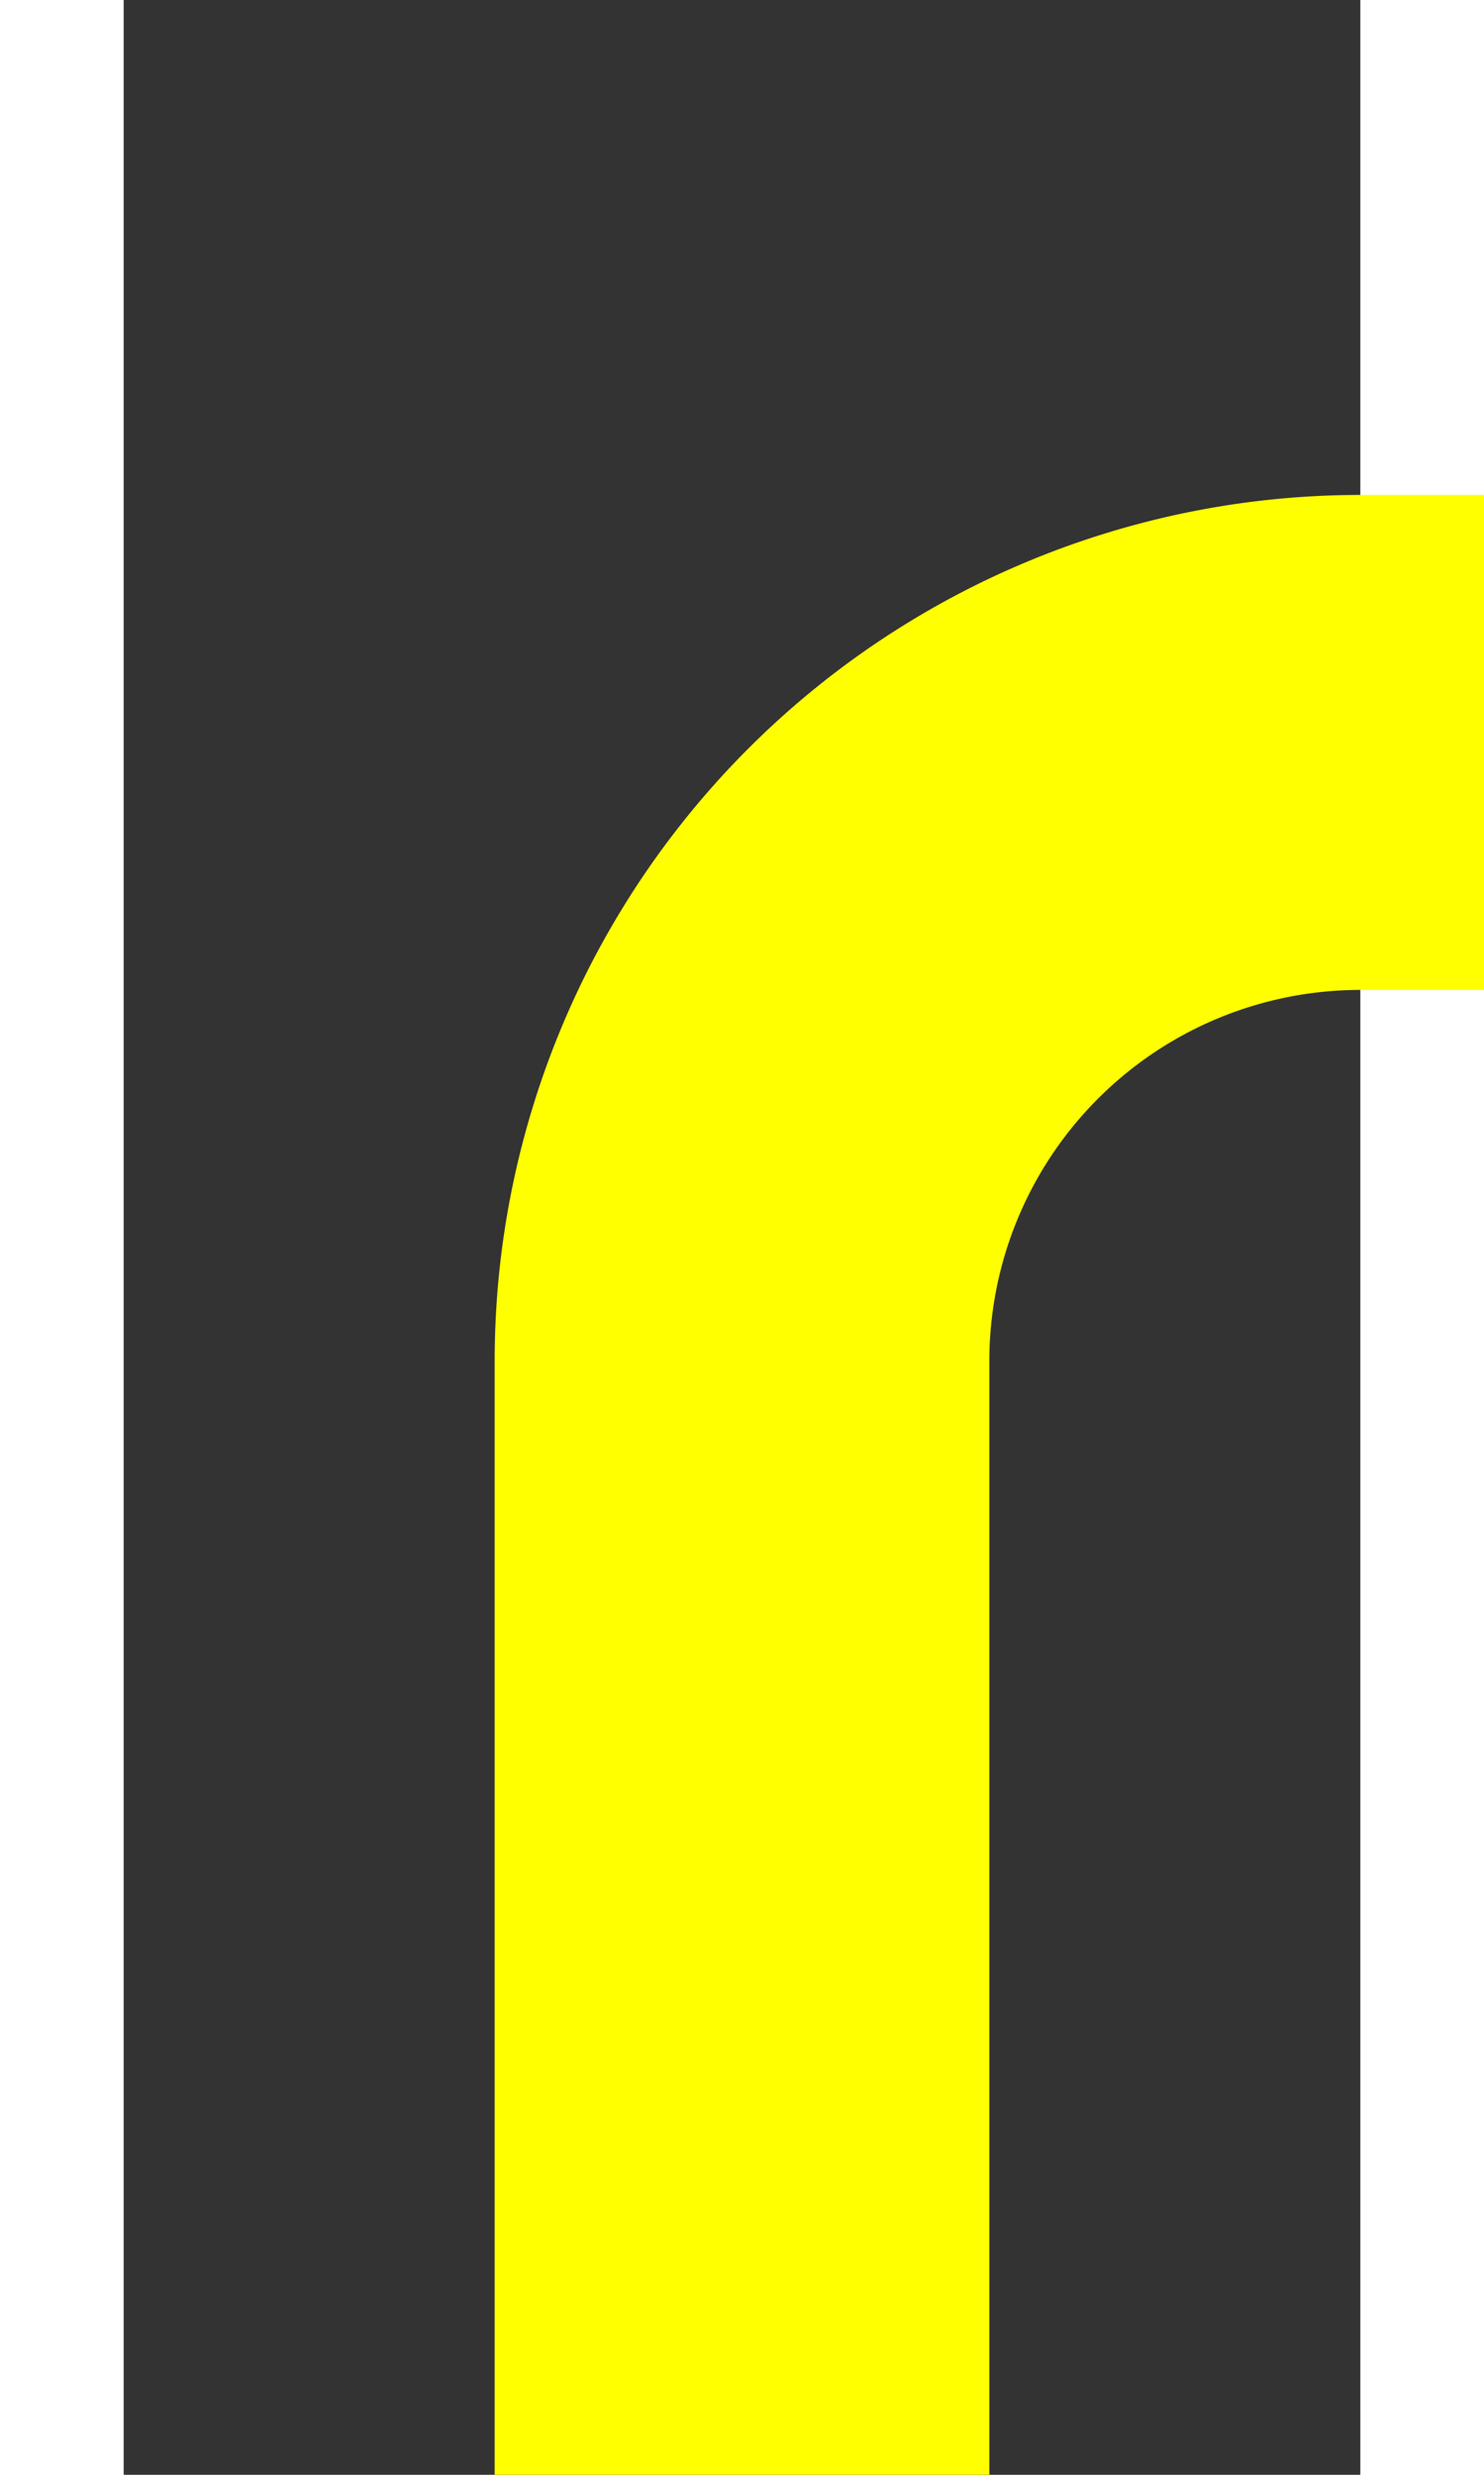 ﻿<?xml version="1.0" encoding="utf-8"?>
<svg version="1.1" xmlns:xlink="http://www.w3.org/1999/xlink" width="12px" height="20px" preserveAspectRatio="xMidYMin meet" viewBox="834 180  10 20" xmlns="http://www.w3.org/2000/svg">
  <rect x="834" y="180" width="10" height="20" fill="#333333" stroke="none"/>
  <path d="M 839 200  L 839 191  A 5 5 0 0 1 844 186 L 943 186  A 5 5 0 0 1 948 191 L 948 260  A 5 5 0 0 0 953 265 L 1055 265  " stroke-width="4" stroke="#ffff00" fill="none" />
  <path d="M 1043.2 277  L 1058 265  L 1043.2 253  L 1049.4 265  L 1043.2 277  Z " fill-rule="nonzero" fill="#ffff00" stroke="none" />
</svg>